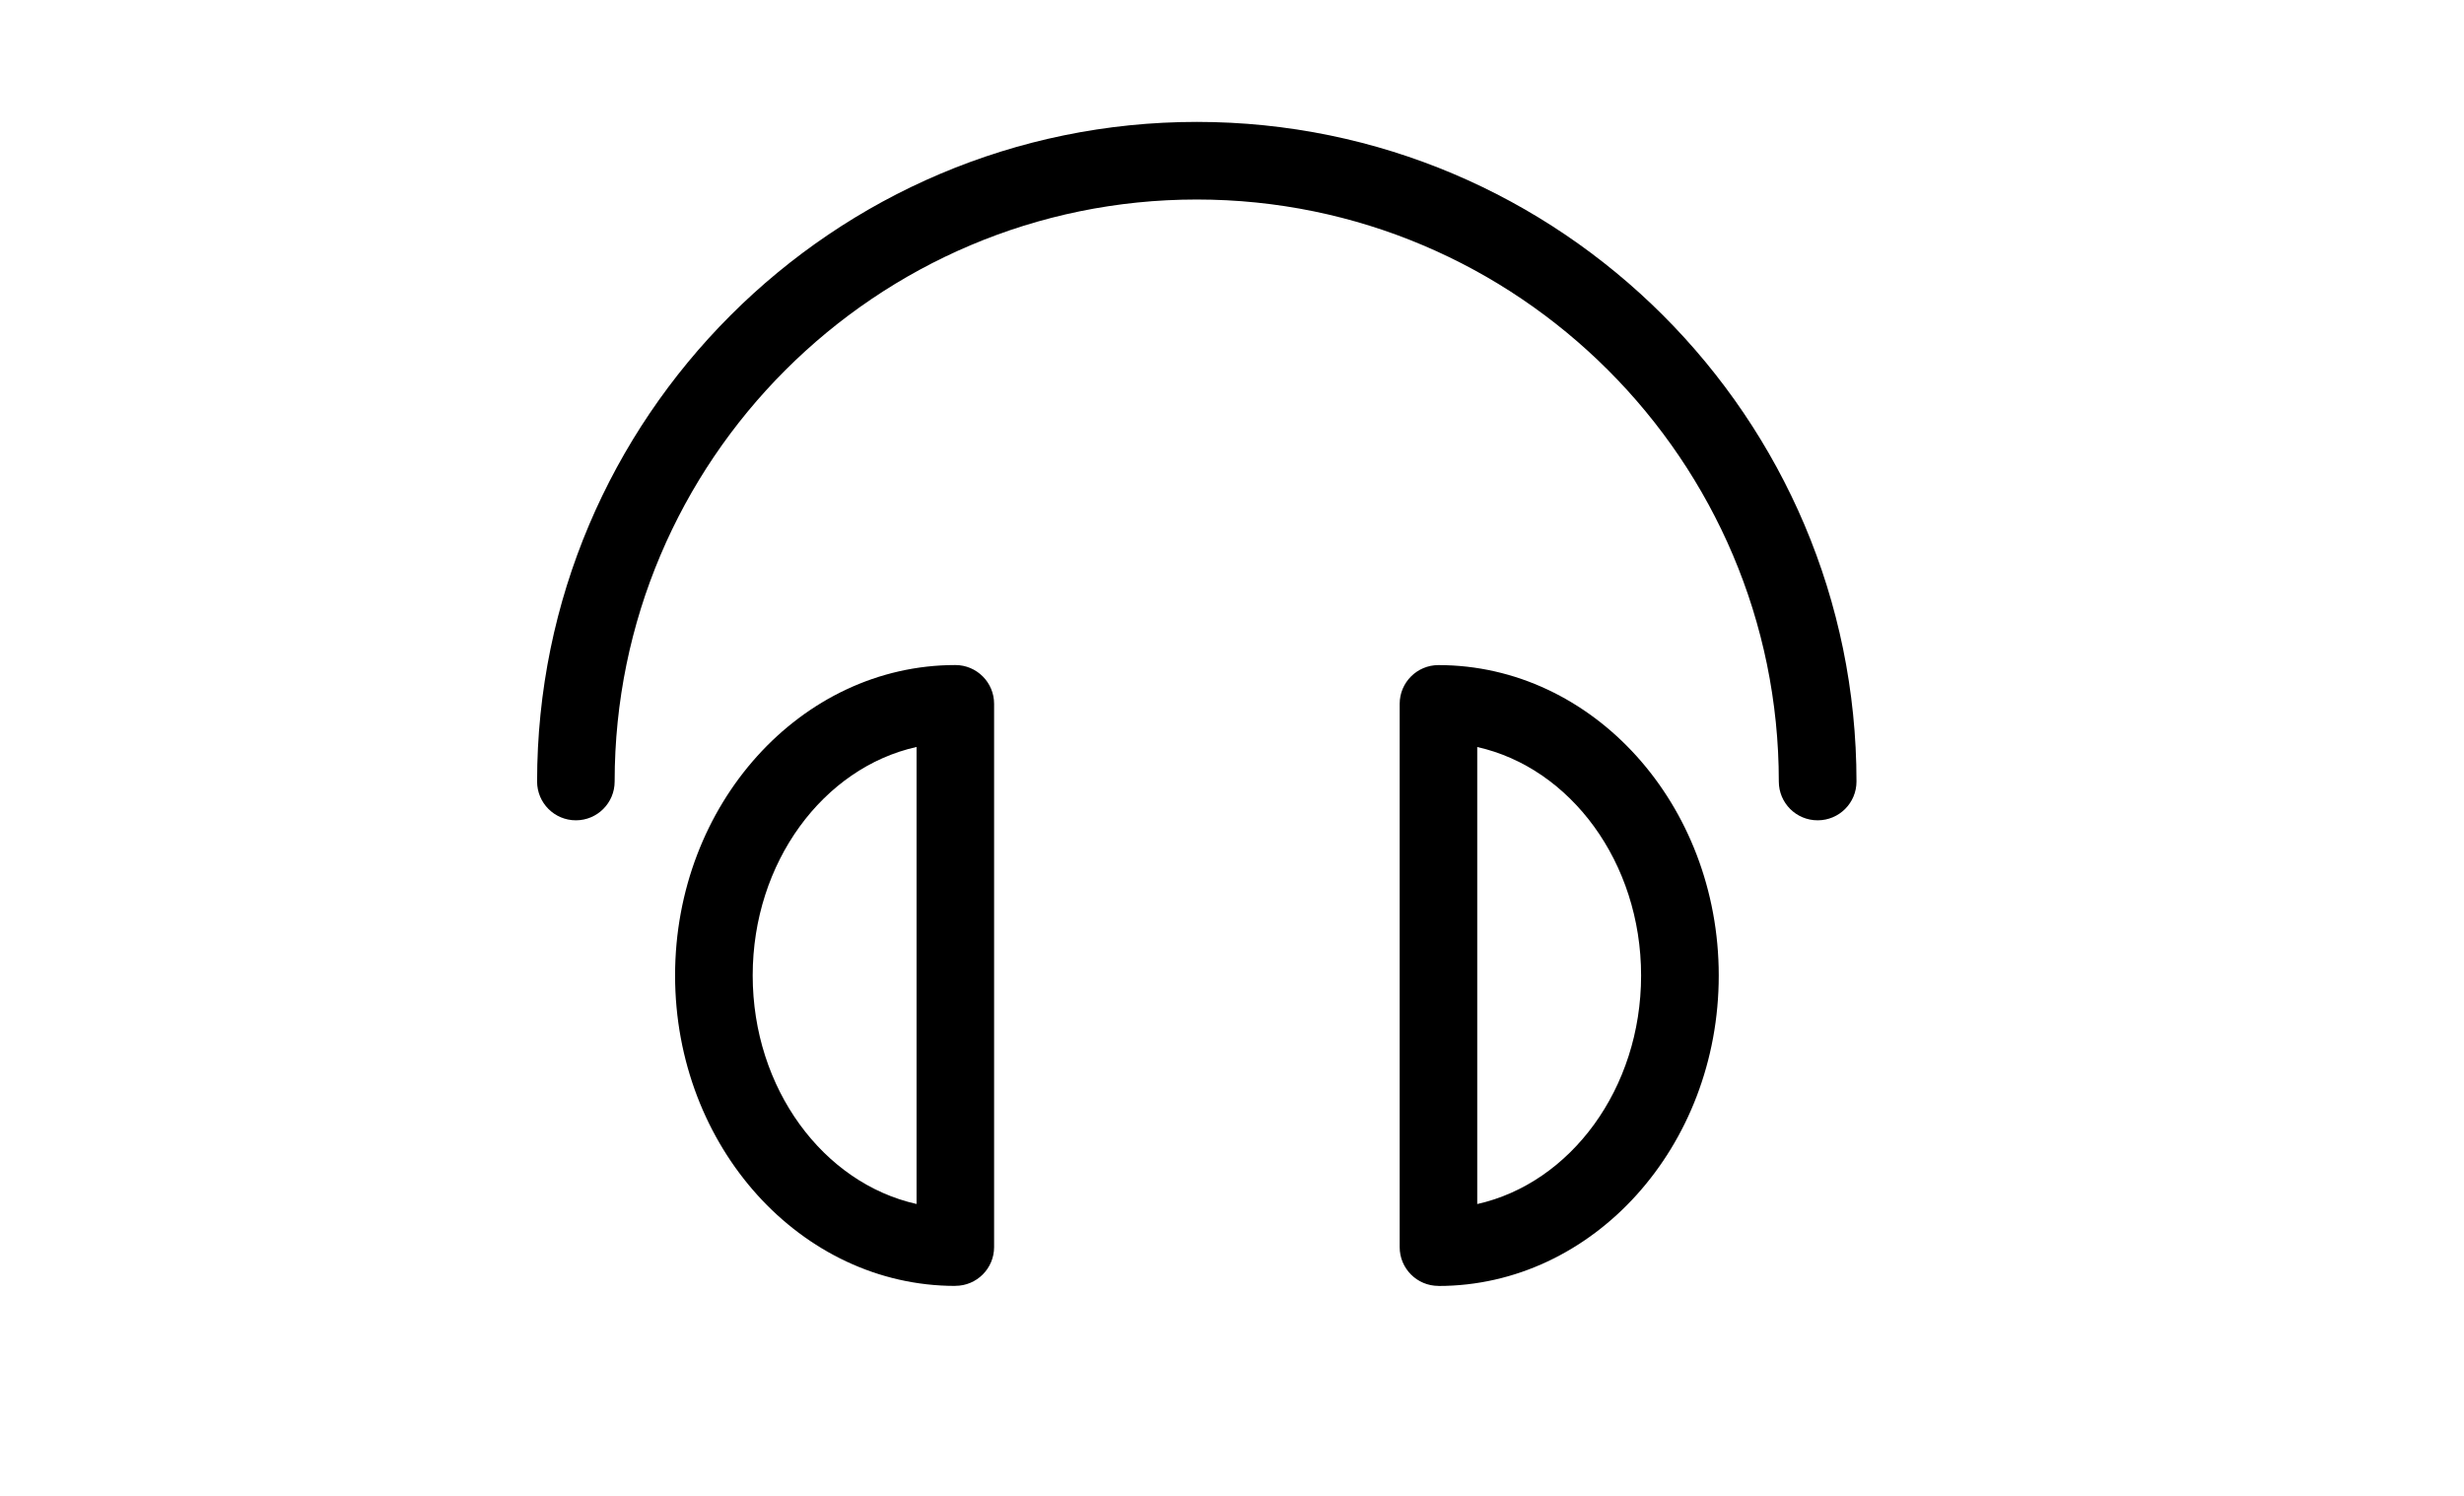 <svg width="100%" height="100%" xmlns="http://www.w3.org/2000/svg" viewBox="280 140 1400 850">
  <path fill="currentColor" d="M960,209.27c-206.68,0-374.83,168.16-374.83,374.83,0,12.17,9.86,22.03,22.03,22.03s22.03-9.86,22.03-22.03c0-182.38,148.36-330.73,330.73-330.73s330.73,148.36,330.73,330.73c0,12.17,9.86,22.03,22.03,22.03h.07c12.17,0,22.03-9.86,22.03-22.03,0-206.68-168.16-374.83-374.83-374.83Z"/>
  <path fill="currentColor" d="M822.8,517.9c-87.8,0-159.23,79.13-159.23,176.4s71.42,176.4,159.23,176.4v-.04c12.17,0,22.03-9.86,22.03-22.03v-308.7c0-12.17-9.86-22.03-22.03-22.03ZM800.77,824.15c-52.99-11.84-93.1-65.56-93.1-129.85s40.1-118.01,93.1-129.85v259.7Z"/>
  <path fill="currentColor" d="M1097.3,517.93c-12.17,0-22.03,9.86-22.03,22.03v308.7c0,12.17,9.86,22.03,22.03,22.03v.04c87.84,0,159.26-79.13,159.26-176.4s-71.46-176.4-159.26-176.4ZM1119.34,824.18v-259.74.04c52.99,11.84,93.1,65.56,93.1,129.85s-40.1,118.01-93.1,129.85Z"/>
</svg>
